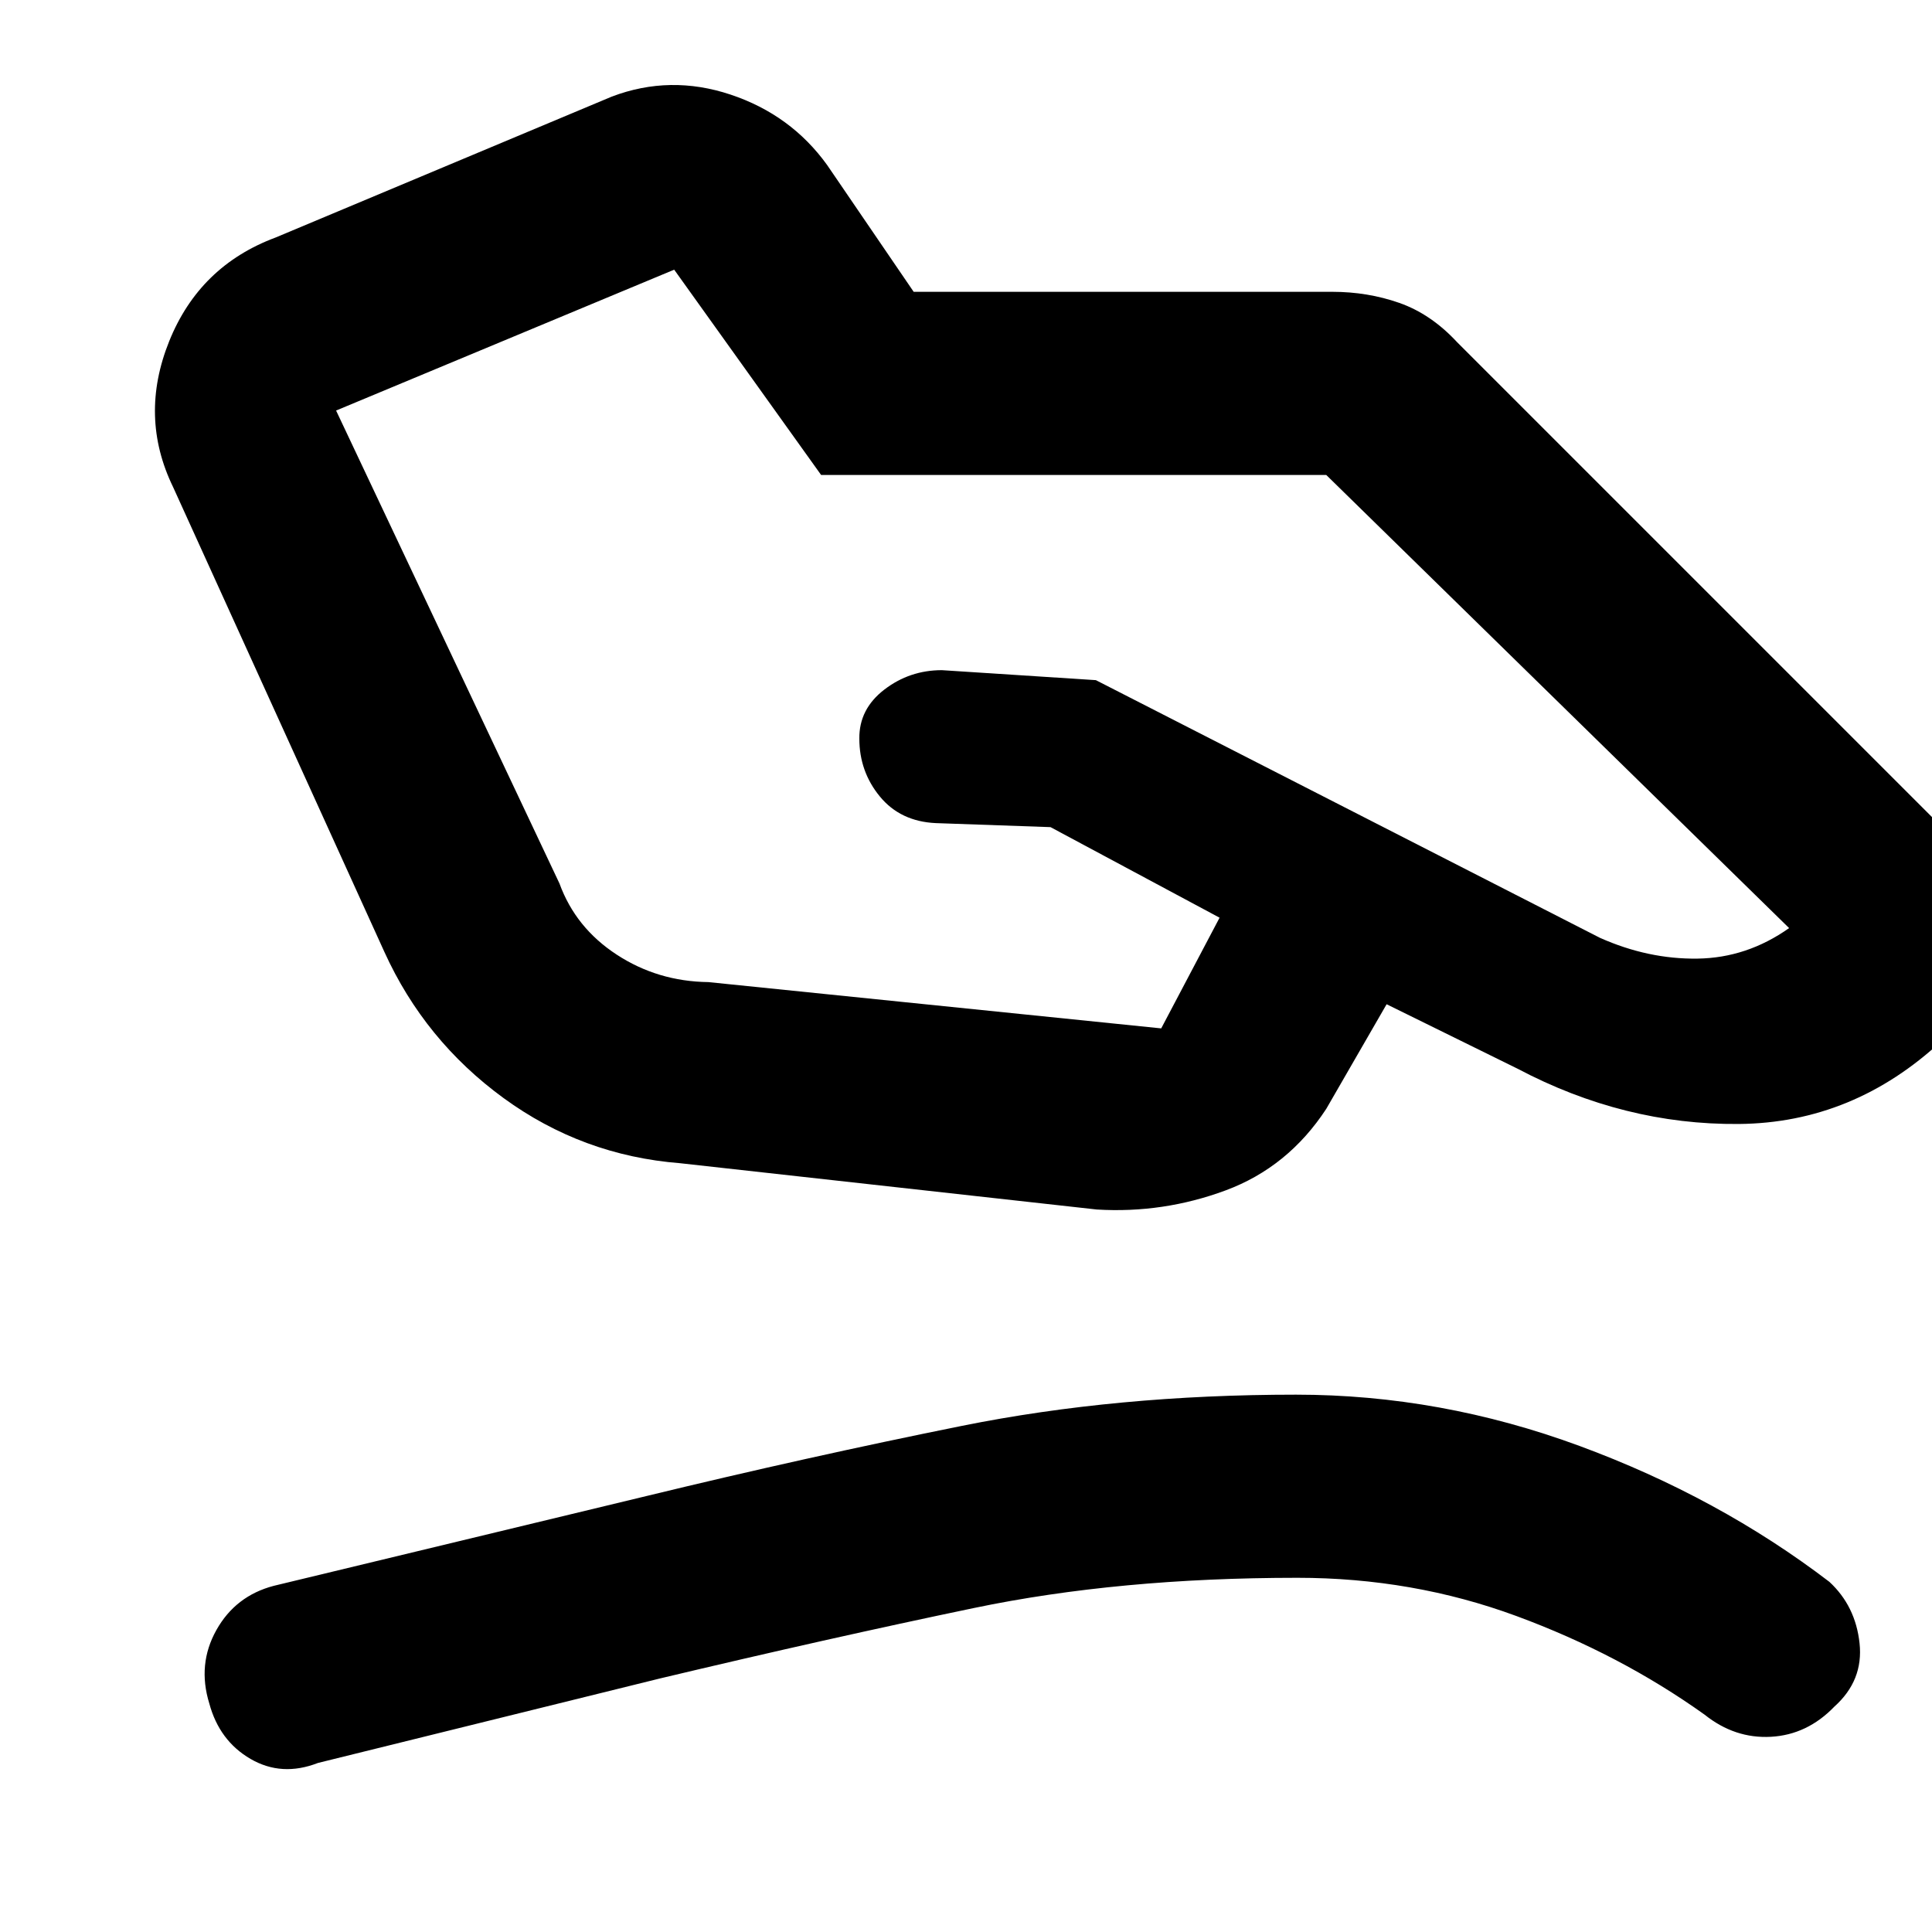 <svg xmlns="http://www.w3.org/2000/svg" height="48" viewBox="0 -960 960 960" width="48"><path d="m352-472 225 23 29-55-84-45-57-2q-17.58-.81-27.79-13.21Q427-576.62 427-593q-.16-14.69 12.42-24.35Q452-627 468-627l76.53 4.96L795-494q23.94 10.67 48.47 10.33Q868-484 889-498.84L659-724H408l-73-102-168 70 111 235q8 22 28.42 35.34Q326.84-472.31 352-472Zm-14 90q-48.66-3.82-87.83-32.41Q211-443 191-487L86-718q-17-35-1.92-72.46Q99.16-827.92 137-842l167-70q29-11 59-1t48 35l43 63h208q17.57 0 33.28 5.5Q711-804 724-790l263 263q13 15 12 33.95-1 18.96-14 31.05l-20 19q-44 41-101 41.5T754-429l-65-32-30 52q-19 29-50 40.5t-64 9.5l-207-23ZM158-84q-18 7-33.5-2T104-113.55Q98-133 107.5-150q9.5-17 28.5-22l185.27-44.64Q401-236 478-251.5 555-267 644-267q71.82 0 140.91 25.5T909-174q13 12 15 30.5T911.5-112Q898-98 880-97t-33-11q-42-30-93.5-49t-108.85-19Q556-176 484-161t-156 35L158-84Z"/></svg>